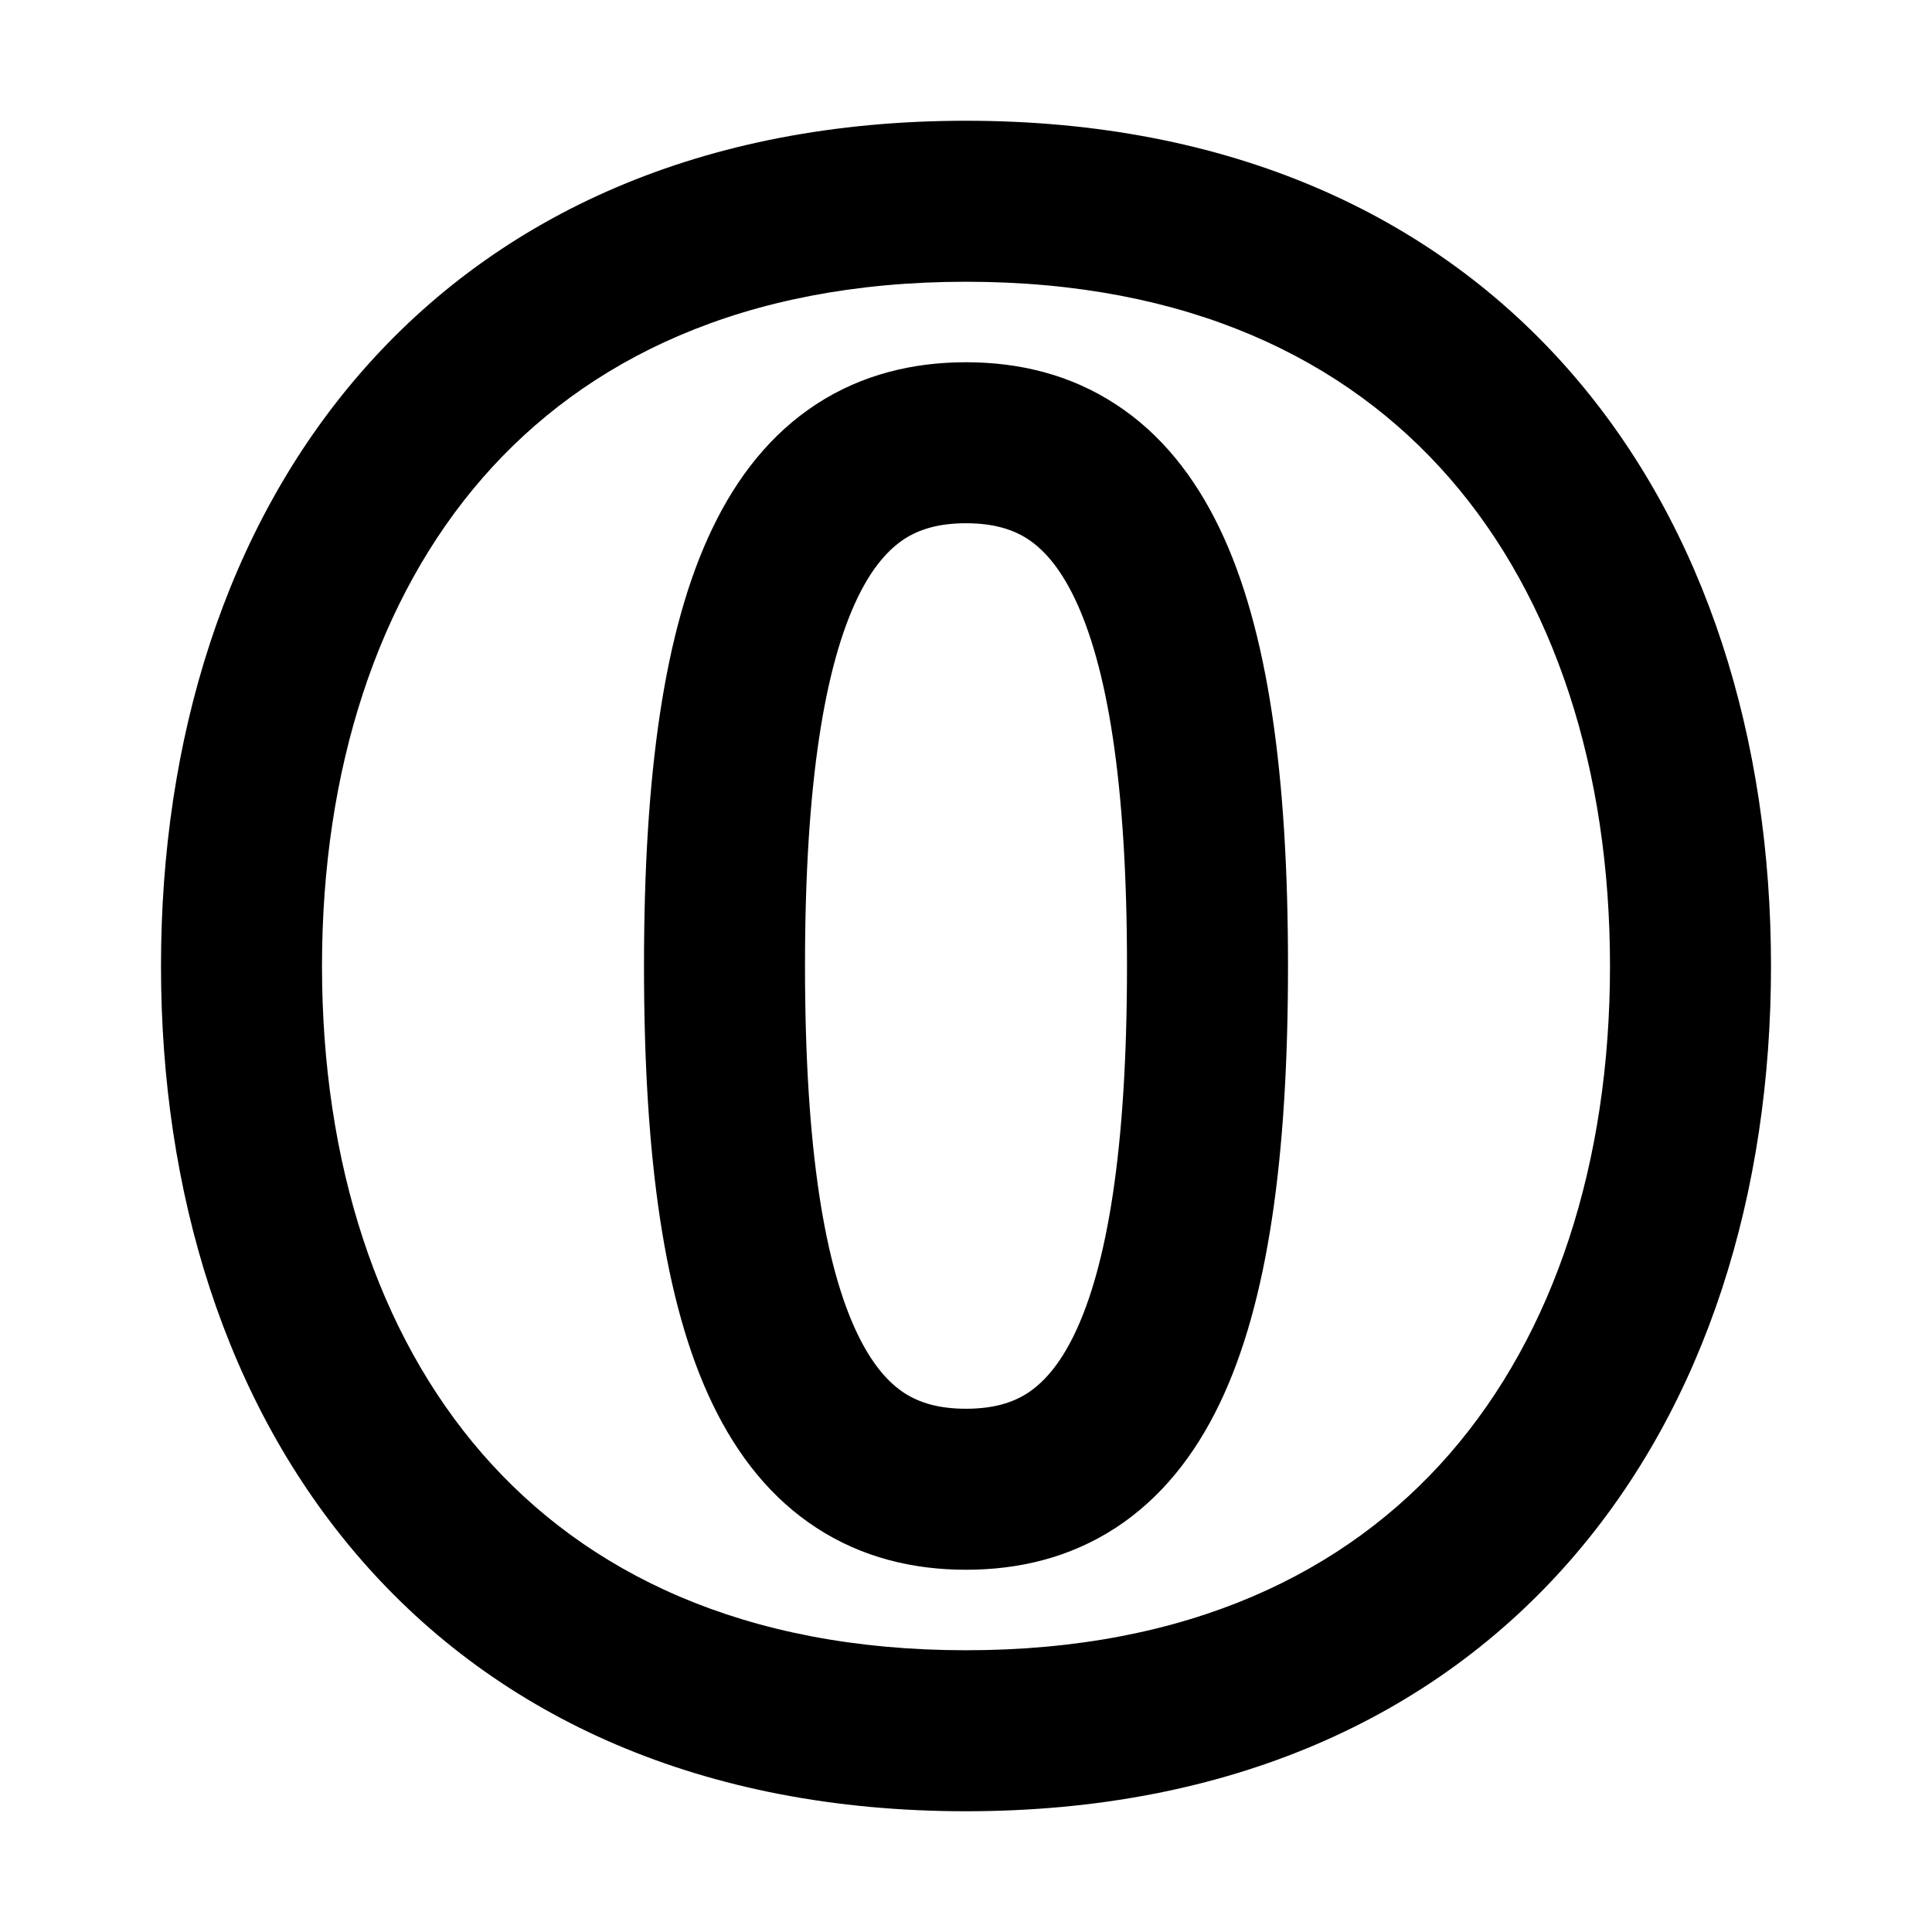 <svg width="24" height="24" viewBox="0 0 24 24" fill="none" xmlns="http://www.w3.org/2000/svg">
<path fill-rule="evenodd" clip-rule="evenodd" d="M4 12C4 9.556 4.692 7.434 5.993 5.939C7.277 4.464 9.24 3.5 12 3.5C14.761 3.5 16.723 4.464 18.007 5.939C19.308 7.434 20 9.556 20 12C20 14.444 19.308 16.566 18.007 18.061C16.723 19.536 14.76 20.5 12 20.5C9.239 20.5 7.277 19.536 5.993 18.061C4.692 16.566 4 14.444 4 12ZM12 1.5C8.732 1.5 6.193 2.663 4.485 4.626C2.794 6.569 2 9.197 2 12C2 14.803 2.794 17.431 4.485 19.374C6.193 21.337 8.732 22.5 12 22.5C15.268 22.5 17.807 21.337 19.515 19.374C21.206 17.431 22 14.803 22 12C22 9.197 21.206 6.569 19.515 4.626C17.807 2.663 15.268 1.5 12 1.5ZM10 12C10 9.695 10.253 8.26 10.651 7.43C10.841 7.035 11.045 6.82 11.233 6.696C11.418 6.576 11.658 6.5 12 6.5C12.342 6.5 12.582 6.576 12.767 6.696C12.955 6.819 13.159 7.036 13.349 7.431C13.747 8.26 14 9.695 14 12C14 14.305 13.747 15.74 13.349 16.57C13.159 16.965 12.955 17.18 12.767 17.304C12.582 17.424 12.342 17.5 12 17.5C11.658 17.5 11.418 17.424 11.233 17.304C11.045 17.181 10.841 16.964 10.651 16.569C10.253 15.74 10 14.305 10 12ZM12 4.5C11.342 4.5 10.707 4.652 10.142 5.02C9.58 5.386 9.159 5.919 8.849 6.565C8.247 7.817 8 9.63 8 12C8 14.369 8.247 16.183 8.849 17.436C9.159 18.081 9.58 18.614 10.142 18.979C10.707 19.348 11.342 19.5 12 19.5C12.658 19.5 13.293 19.348 13.858 18.98C14.42 18.614 14.841 18.081 15.151 17.436C15.753 16.183 16 14.369 16 12C16 9.631 15.753 7.817 15.151 6.565C14.841 5.919 14.42 5.386 13.858 5.021C13.293 4.652 12.658 4.5 12 4.5Z" fill="currentColor"/>
</svg>
